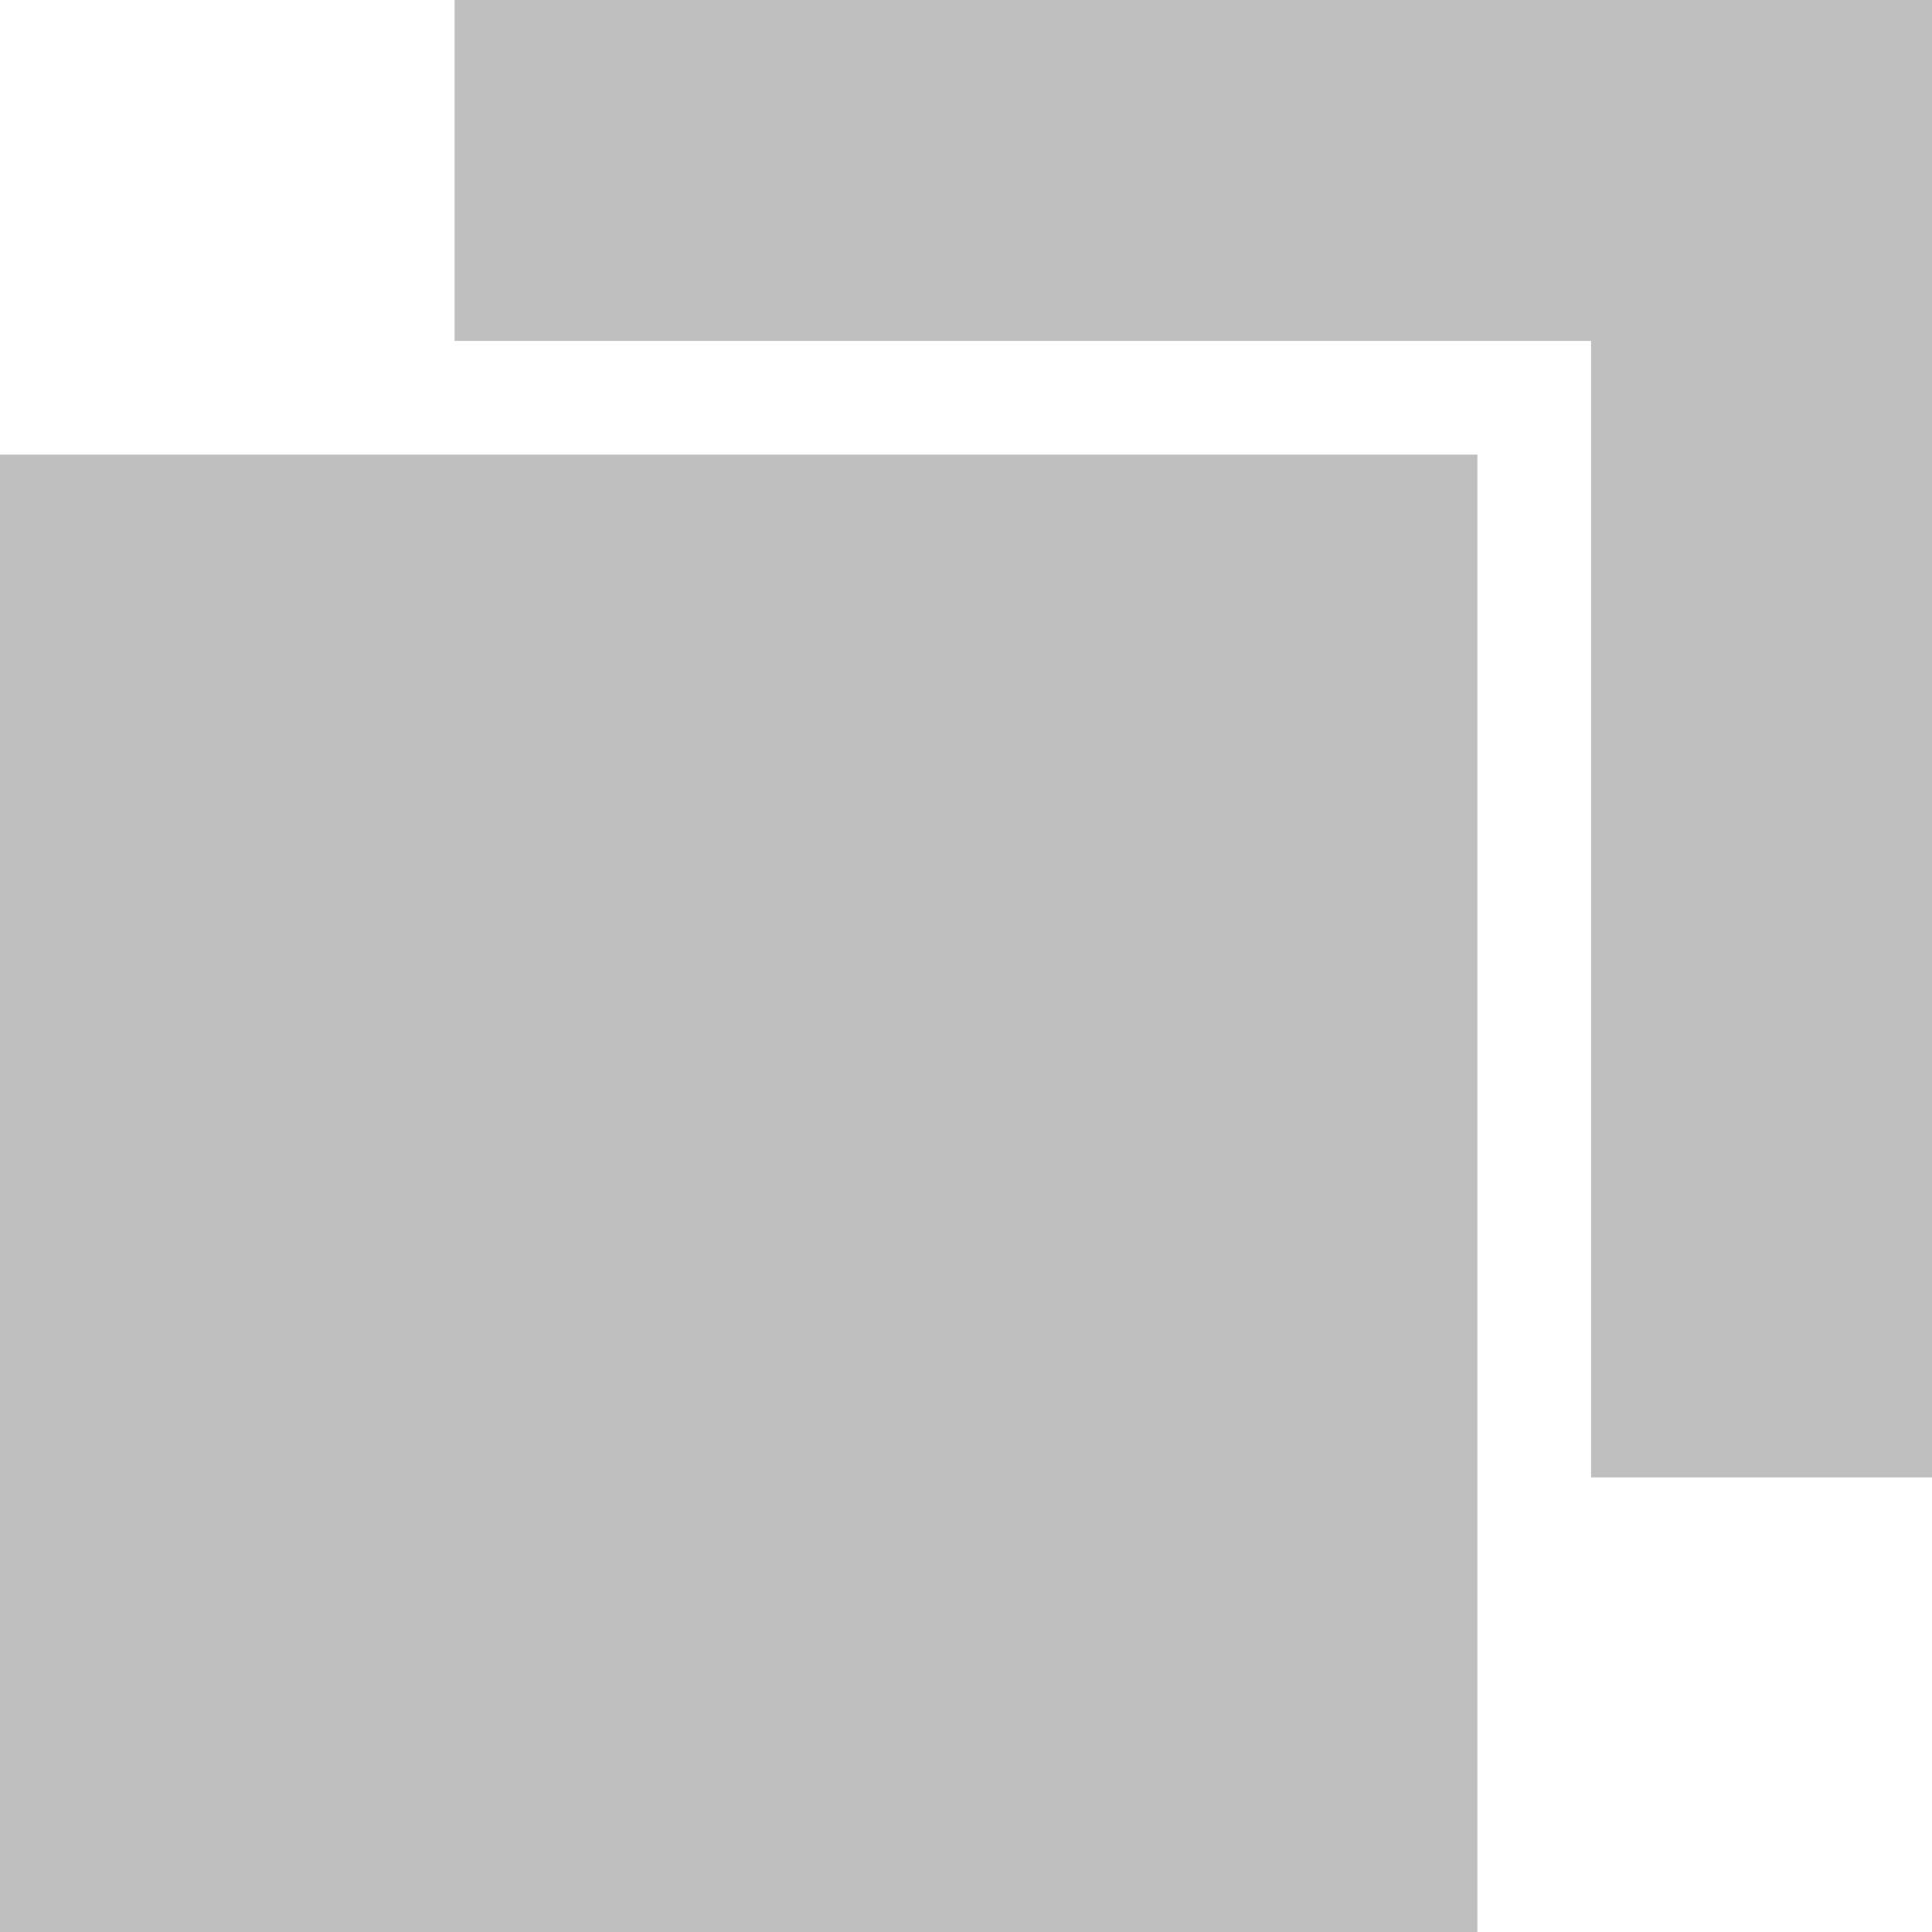 <?xml version="1.0" standalone="no"?><!DOCTYPE svg PUBLIC "-//W3C//DTD SVG 1.1//EN" "http://www.w3.org/Graphics/SVG/1.1/DTD/svg11.dtd"><svg t="1744173240724" class="icon" viewBox="0 0 1024 1024" version="1.1" xmlns="http://www.w3.org/2000/svg" p-id="28416" xmlns:xlink="http://www.w3.org/1999/xlink" width="16" height="16"><path d="M783.053 240.947V1024H0V240.947h783.053zM1024 0v783.053h-180.702V180.702H240.947V0H1024z" fill="#bfbfbf" p-id="28417"></path></svg>